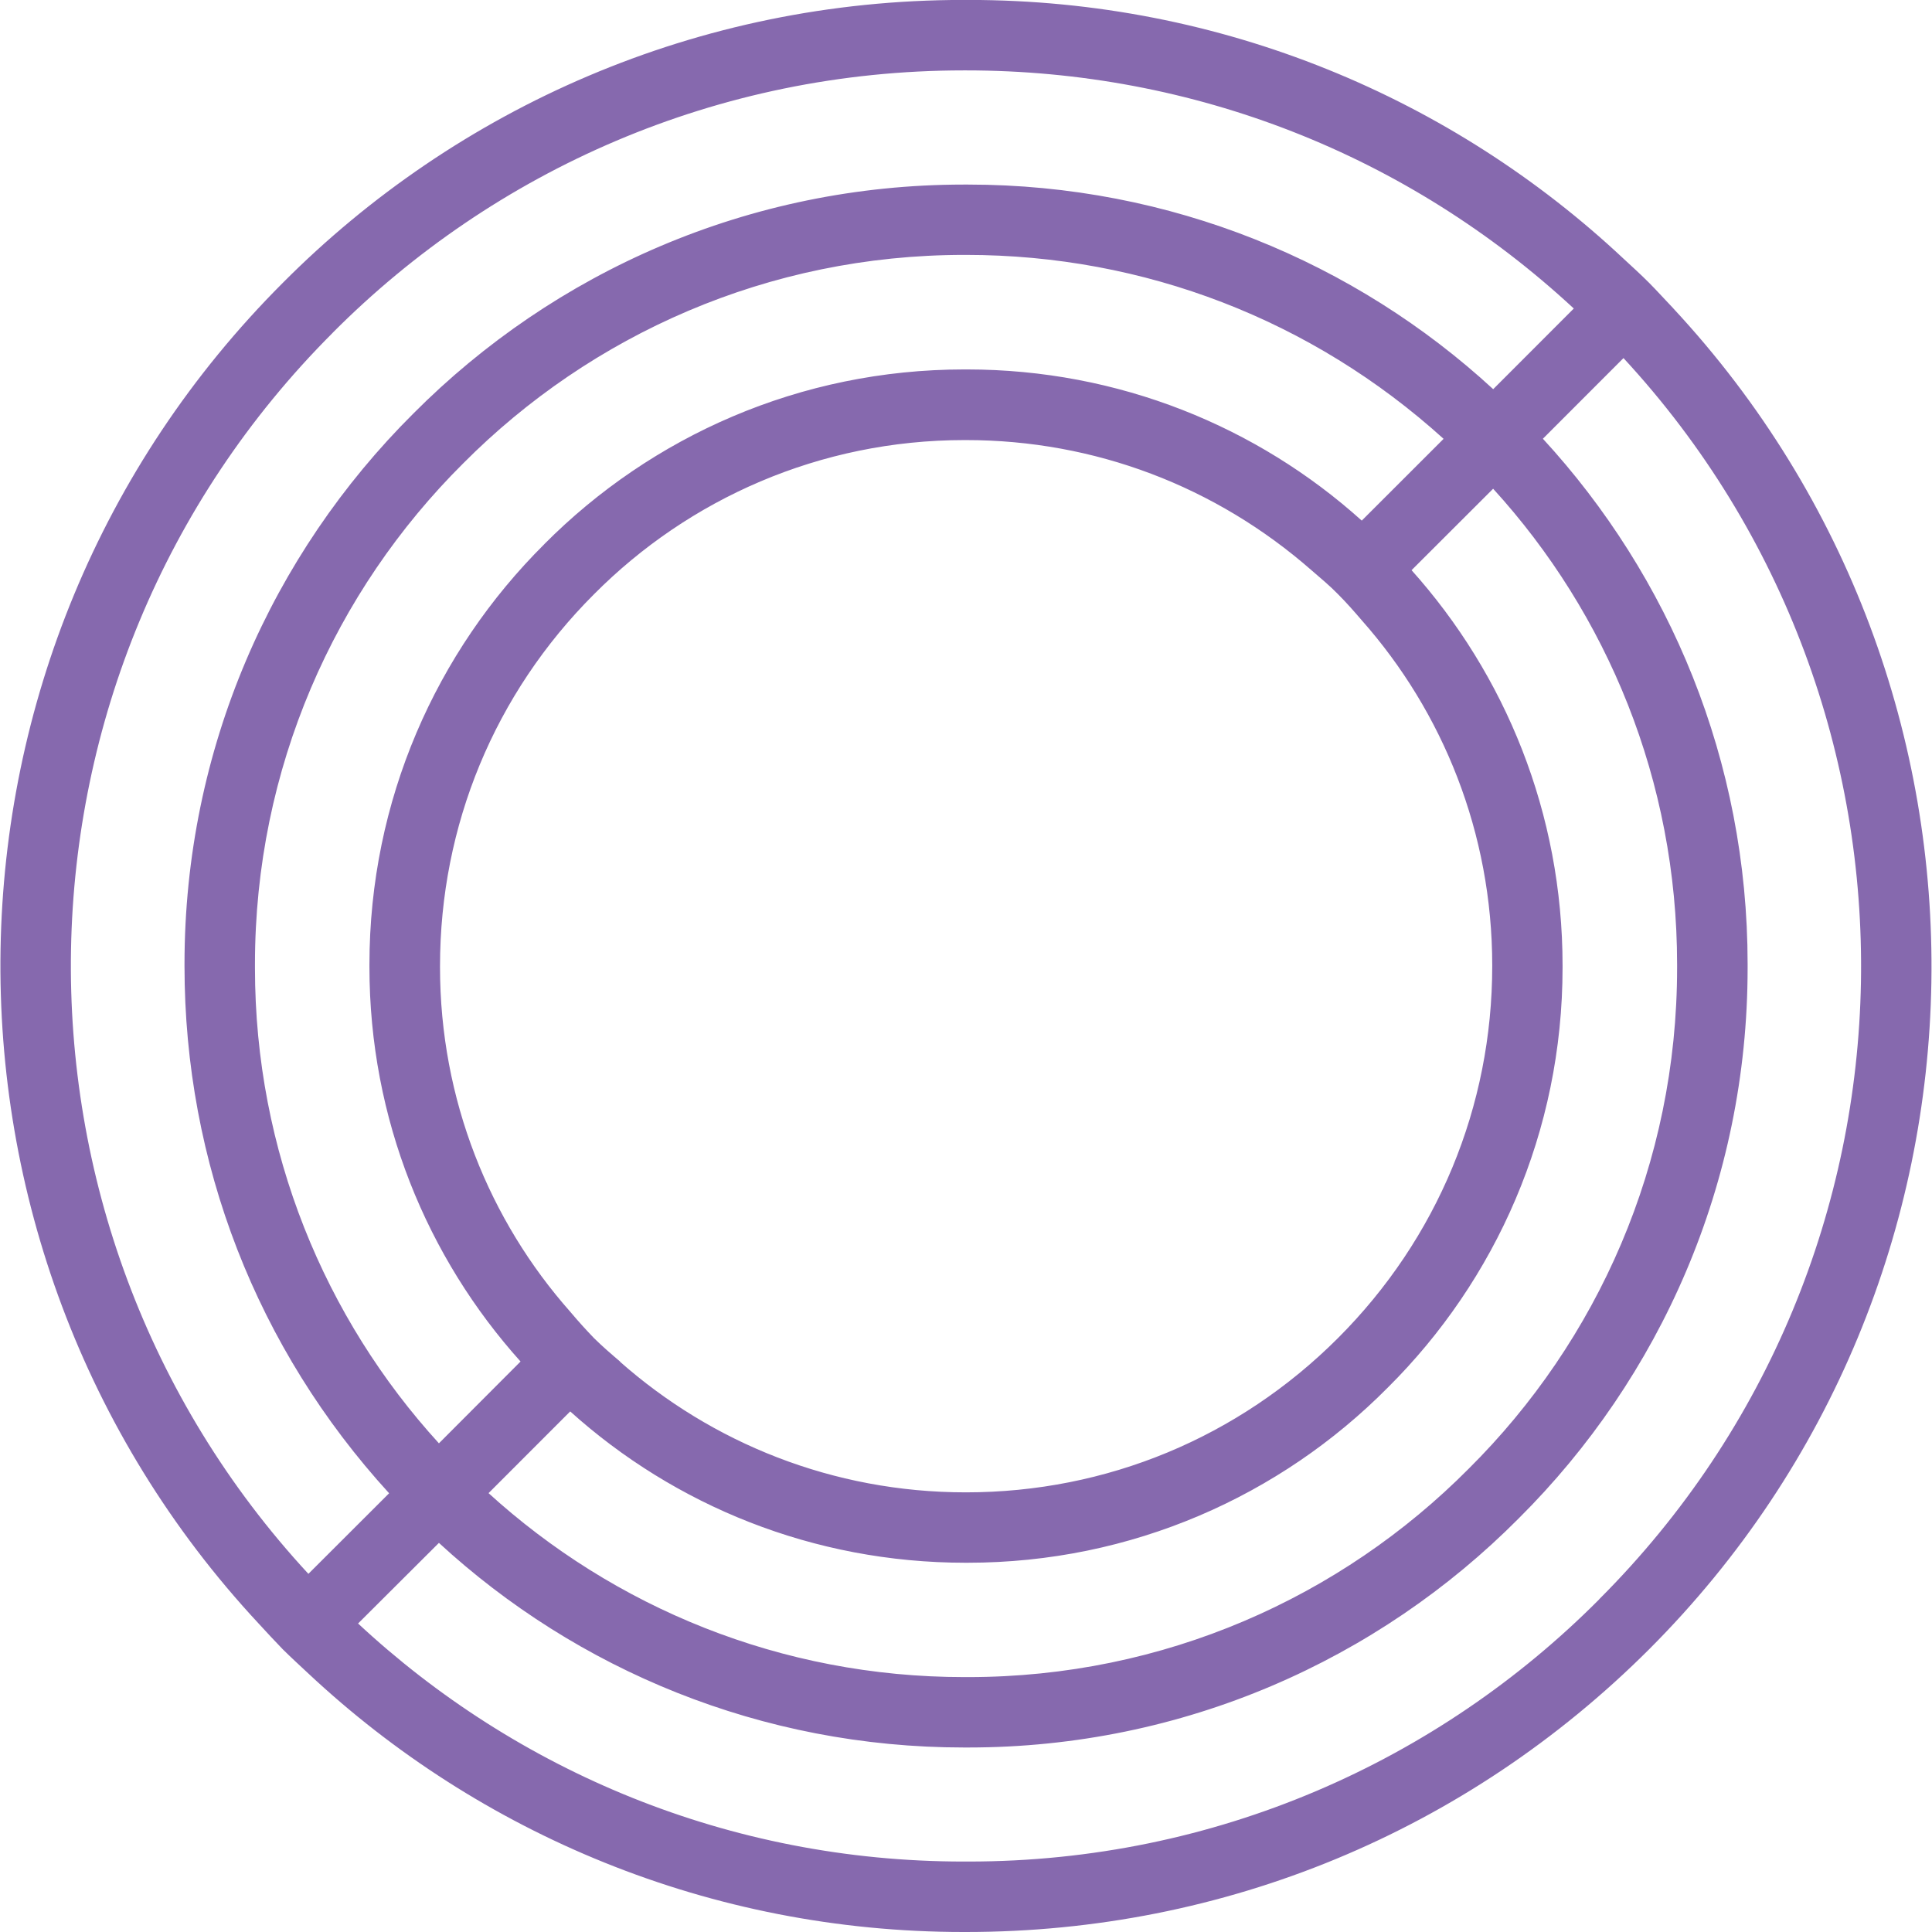 <!-- Generated by IcoMoon.io -->
<svg version="1.1" xmlns="http://www.w3.org/2000/svg" width="32" height="32" viewBox="0 0 32 32">
<title>circle</title>
<path fill="#8669ae" d="M27.717 5.109c-0.135-0.14-0.263-0.284-0.401-0.423-0.137-0.137-0.281-0.269-0.427-0.403-2.83-2.654-6.647-4.284-10.846-4.284-0.015 0-0.031 0-0.046 0h0.002c-0.013-0-0.028-0-0.043-0-4.405 0-8.392 1.791-11.271 4.685l-0.001 0.001c-6.101 6.101-6.232 15.941-0.401 22.205 0.132 0.144 0.263 0.285 0.4 0.427 0.139 0.137 0.28 0.267 0.423 0.4 2.833 2.653 6.653 4.283 10.853 4.283 0.014 0 0.028-0 0.042-0h-0.002c4.275 0 8.293-1.663 11.316-4.683 6.101-6.101 6.231-15.941 0.401-22.208zM5.511 5.511c2.671-2.684 6.367-4.345 10.452-4.345 0.013 0 0.026 0 0.039 0h-0.002c3.767 0 7.32 1.397 10.067 3.944l-1.335 1.336c-2.282-2.101-5.341-3.389-8.7-3.389-0.011 0-0.022 0-0.033 0h0.002c-0.010-0-0.023-0-0.035-0-3.564 0-6.789 1.45-9.118 3.791l-0.001 0.001c-2.342 2.329-3.791 5.554-3.791 9.117 0 0.012 0 0.025 0 0.037v-0.002c0 3.264 1.2 6.337 3.389 8.732l-1.337 1.335c-5.376-5.812-5.243-14.911 0.403-20.556zM23.908 7.268v0.003l-1.353 1.352c-1.726-1.554-4.023-2.504-6.541-2.504-0.005 0-0.010 0-0.015 0h0.001c-0.008-0-0.018-0-0.028-0-2.72 0-5.181 1.107-6.957 2.894l-0 0.001c-1.789 1.778-2.896 4.241-2.896 6.962 0 0.009 0 0.017 0 0.026v-0.001c0 0.004 0 0.009 0 0.014 0 2.517 0.95 4.811 2.511 6.545l-0.008-0.009-1.352 1.355c-1.889-2.070-3.047-4.836-3.047-7.872 0-0.012 0-0.023 0-0.035v0.002c-0-0.010-0-0.021-0-0.033 0-3.242 1.319-6.176 3.45-8.294l0.001-0.001c2.119-2.131 5.053-3.451 8.295-3.451 0.011 0 0.022 0 0.034 0h-0.002c2.951 0 5.735 1.079 7.908 3.045zM24.716 16c0 2.327-0.908 4.516-2.555 6.163s-3.833 2.555-6.161 2.555c-0.002 0-0.004 0-0.006 0-2.198 0-4.205-0.819-5.731-2.169l0.009 0.008-0.001-0.005c-0.147-0.125-0.293-0.251-0.432-0.388-0.13-0.135-0.258-0.276-0.381-0.422l-0.010-0.012c-1.341-1.513-2.16-3.516-2.16-5.71 0-0.006 0-0.013 0-0.019v0.001c0-2.328 0.905-4.516 2.552-6.161 1.567-1.576 3.737-2.552 6.135-2.552 0.009 0 0.017 0 0.026 0h-0.001c2.132 0 4.14 0.768 5.727 2.16 0.148 0.128 0.299 0.253 0.435 0.393 0.139 0.139 0.267 0.285 0.393 0.432 1.342 1.516 2.161 3.521 2.161 5.717 0 0.004 0 0.008 0 0.011v-0.001zM9.445 23.379h0.001c1.727 1.555 4.024 2.505 6.544 2.505 0.003 0 0.007 0 0.010 0h-0.001c0.008 0 0.018 0 0.027 0 2.72 0 5.182-1.108 6.957-2.898l0.001-0.001c1.79-1.777 2.897-4.238 2.897-6.959 0-0.009 0-0.019-0-0.028v0.001c0-0.002 0-0.005 0-0.008 0-2.52-0.949-4.818-2.509-6.556l0.008 0.009 1.351-1.349c1.889 2.071 3.047 4.838 3.047 7.876 0 0.010 0 0.020-0 0.030v-0.002c0 0.010 0 0.023 0 0.035 0 3.242-1.32 6.175-3.451 8.292l-0.001 0.001c-2.117 2.131-5.050 3.451-8.291 3.451-0.013 0-0.025-0-0.038-0h0.002c-0.008 0-0.018 0-0.028 0-3.038 0-5.806-1.157-7.888-3.055l0.009 0.008 1.352-1.353zM26.489 26.489c-2.668 2.683-6.362 4.344-10.445 4.344-0.016 0-0.032-0-0.047-0h0.002c-0.012 0-0.026 0-0.041 0-3.878 0-7.407-1.5-10.036-3.951l0.009 0.008 1.339-1.335c2.281 2.101 5.339 3.389 8.697 3.389 0.012 0 0.024-0 0.037-0h-0.002c0.010 0 0.023 0 0.035 0 3.564 0 6.789-1.451 9.117-3.794l0.001-0.001c2.342-2.329 3.791-5.553 3.791-9.116 0-0.012-0-0.025-0-0.037v0.002c0-0.009 0-0.021 0-0.032 0-3.359-1.289-6.418-3.399-8.708l0.008 0.009 1.335-1.336c5.375 5.812 5.247 14.909-0.401 20.556z"></path>
</svg>
